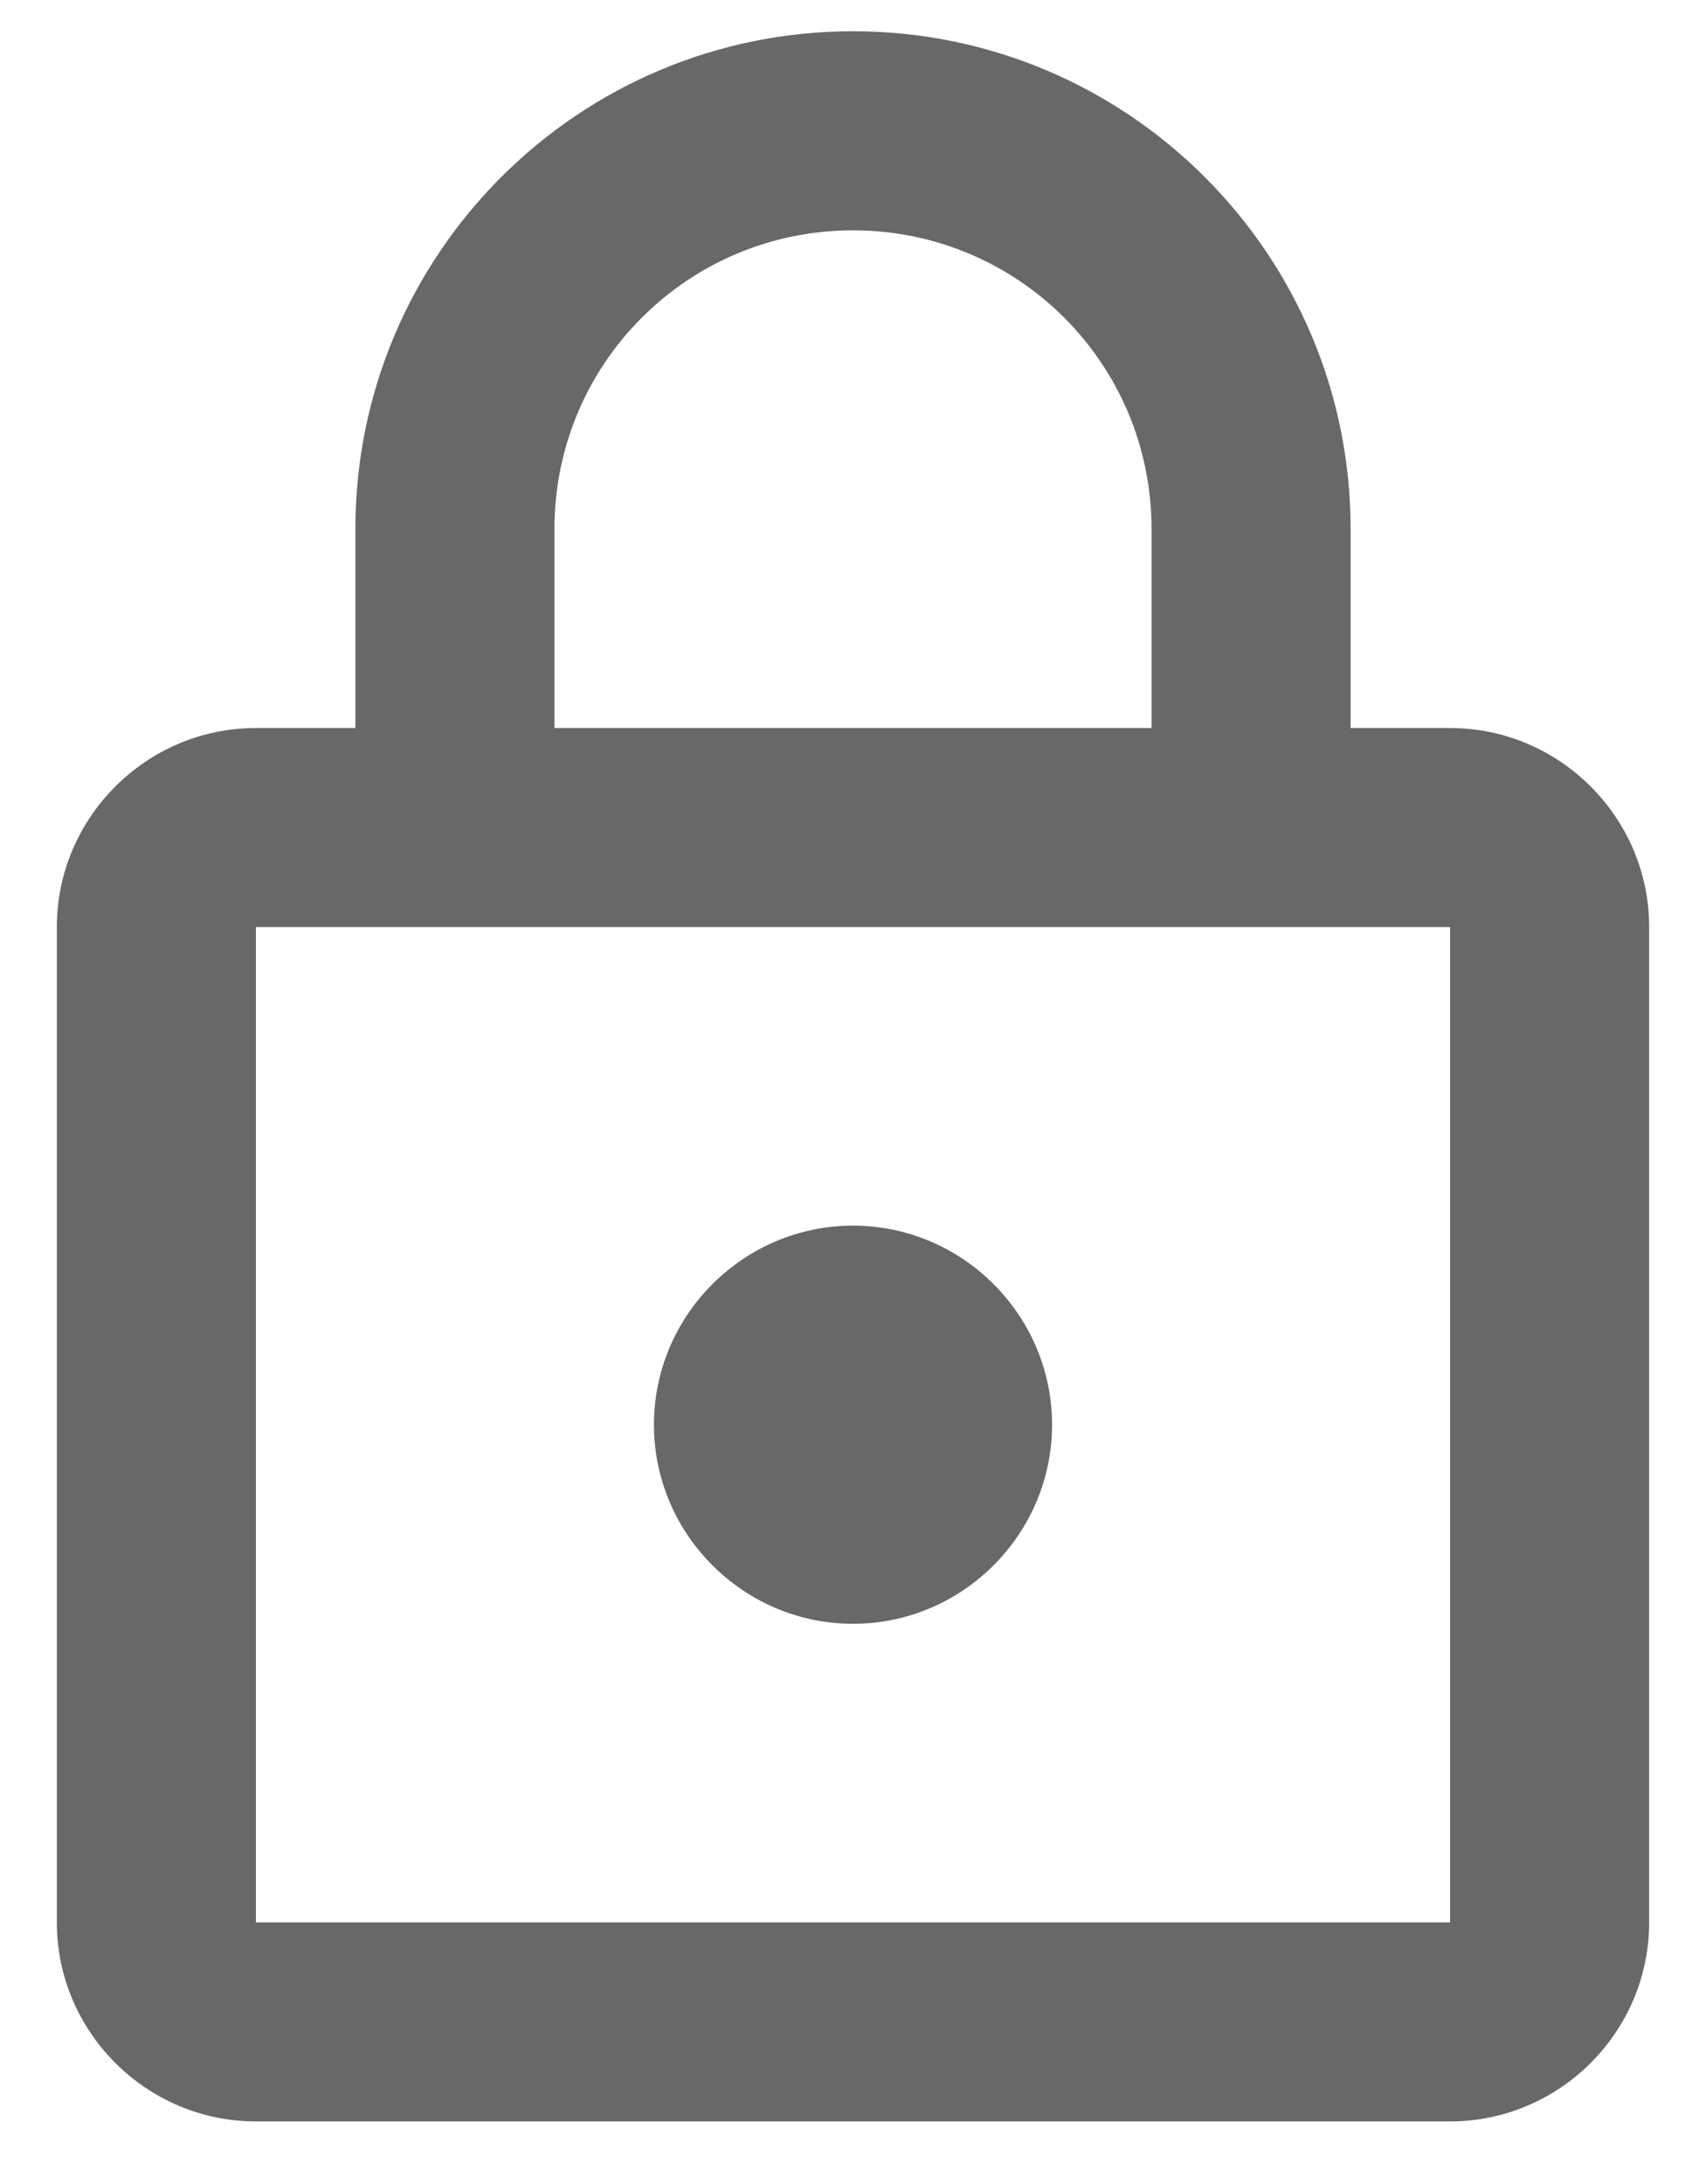 <svg width="25" height="32" viewBox="0 0 25 32" fill="none" xmlns="http://www.w3.org/2000/svg">
<path d="M21.25 10.667H19.792V7.75C19.792 3.725 16.525 0.458 12.5 0.458C8.475 0.458 5.208 3.725 5.208 7.75V10.667H3.75C2.146 10.667 0.833 11.979 0.833 13.583V28.167C0.833 29.771 2.146 31.083 3.75 31.083H21.25C22.854 31.083 24.167 29.771 24.167 28.167V13.583C24.167 11.979 22.854 10.667 21.25 10.667ZM8.125 7.75C8.125 5.329 10.079 3.375 12.5 3.375C14.921 3.375 16.875 5.329 16.875 7.75V10.667H8.125V7.75ZM21.25 28.167H3.75V13.583H21.25V28.167ZM12.5 23.792C14.104 23.792 15.417 22.479 15.417 20.875C15.417 19.271 14.104 17.958 12.5 17.958C10.896 17.958 9.583 19.271 9.583 20.875C9.583 22.479 10.896 23.792 12.5 23.792Z" fill="#686868"/>
</svg>
